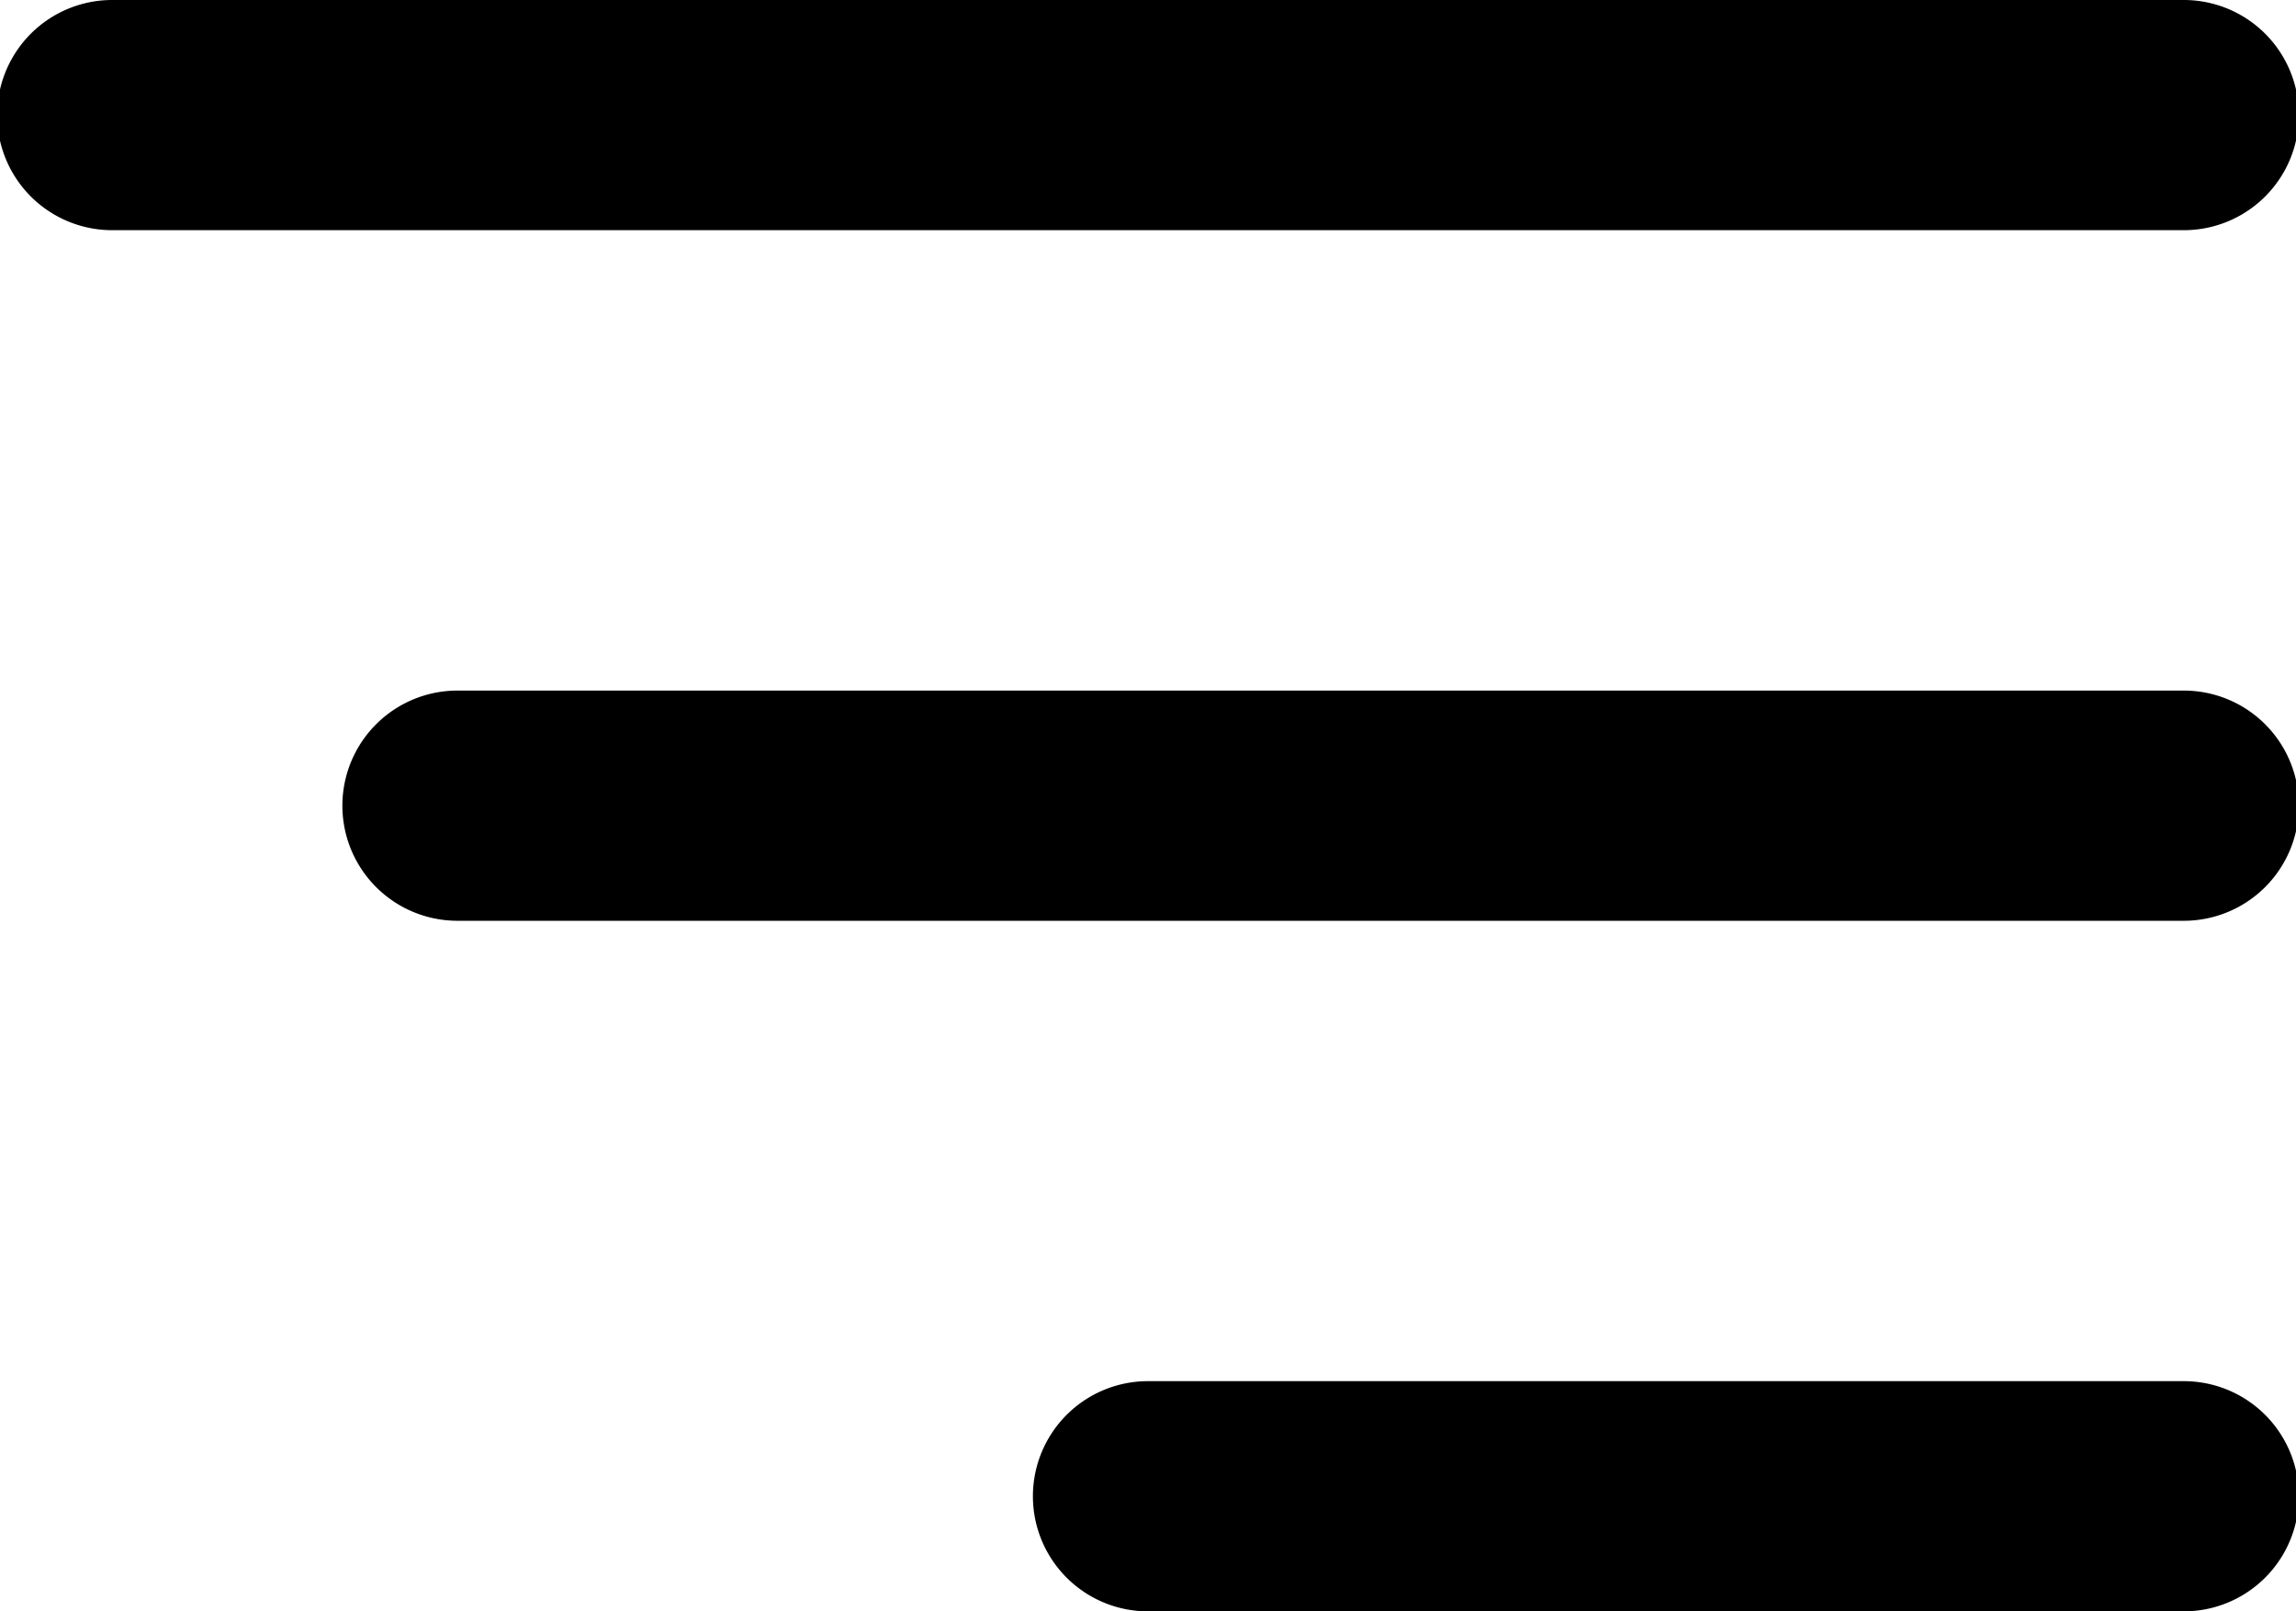 <svg id="List" xmlns="http://www.w3.org/2000/svg" width="19.95" height="14" viewBox="0 0 19.95 14">
  <path id="Path_689" data-name="Path 689" d="M3,7H21a1,1,0,0,0,0-2H3A1,1,0,0,0,3,7Z" transform="translate(-2.025 -5)"/>
  <path id="Path_690" data-name="Path 690" d="M3,13H18a1,1,0,0,0,0-2H3A1,1,0,0,0,3,13Z" transform="translate(0.975 -5)"/>
  <path id="Path_691" data-name="Path 691" d="M3,19h9a1,1,0,0,0,0-2H3A1,1,0,0,0,3,19Z" transform="translate(6.975 -5)"/>
</svg>
